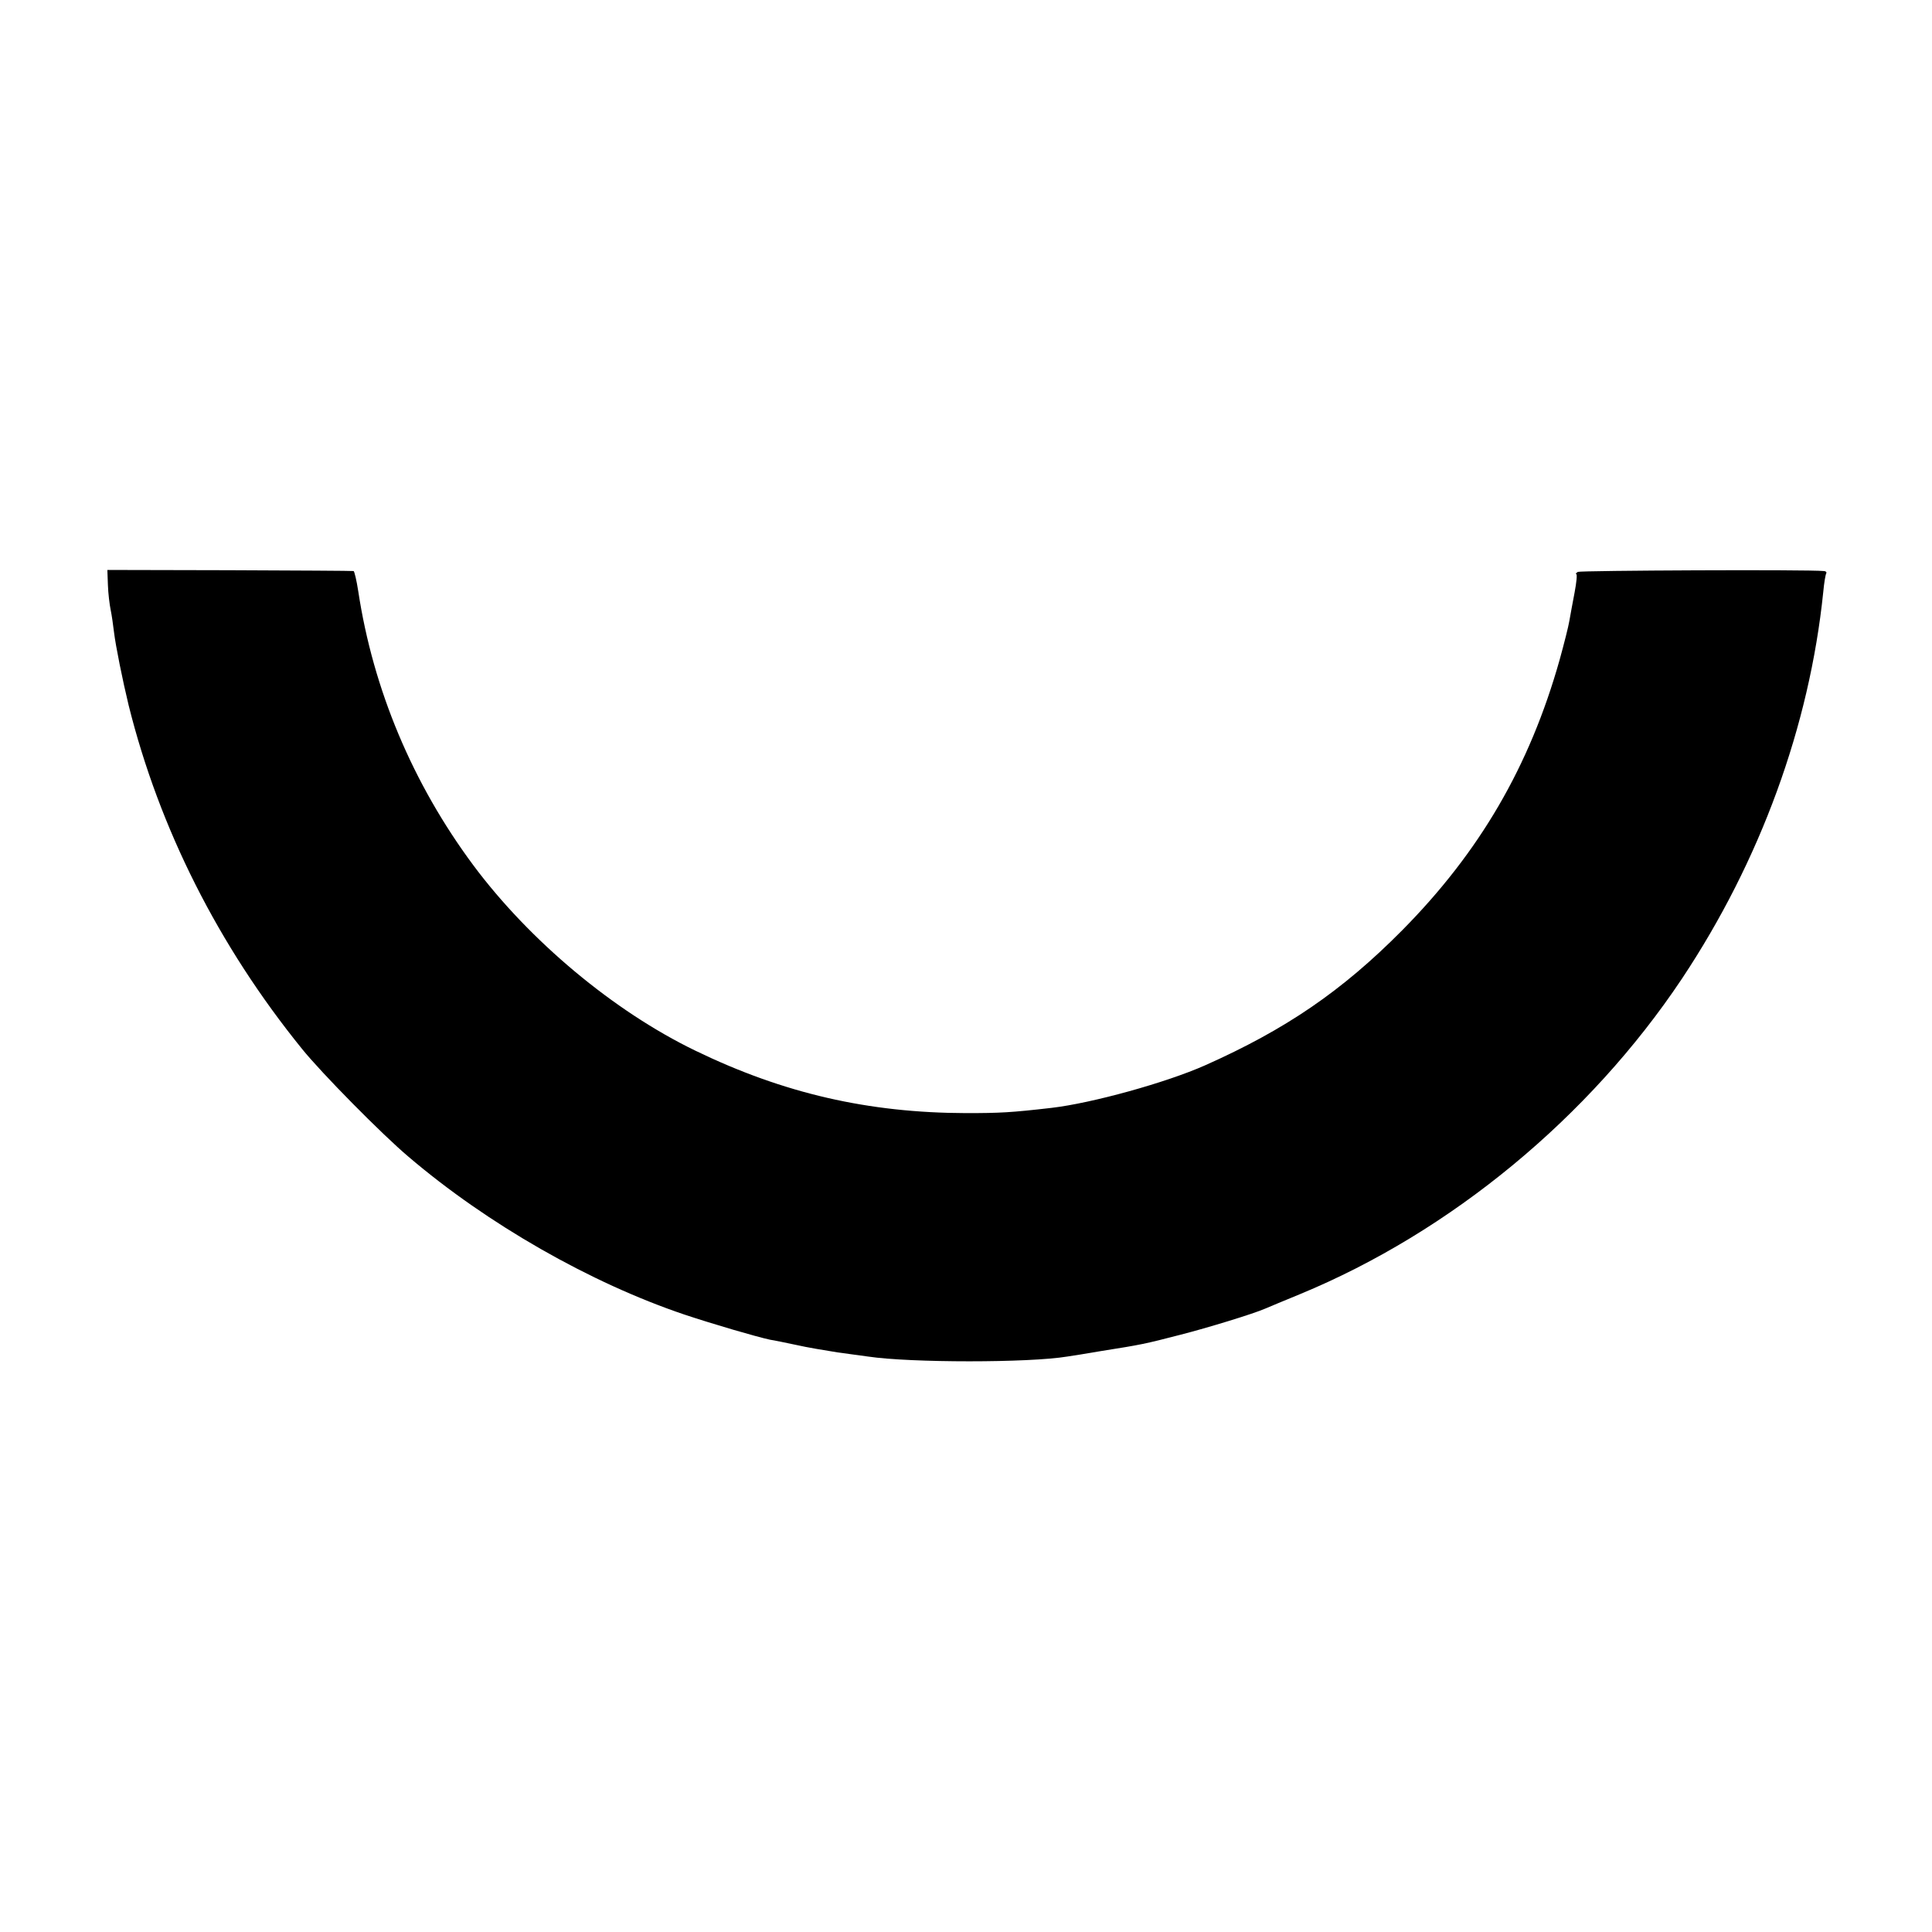<?xml version="1.0" standalone="no"?>
<!DOCTYPE svg PUBLIC "-//W3C//DTD SVG 20010904//EN"
 "http://www.w3.org/TR/2001/REC-SVG-20010904/DTD/svg10.dtd">
<svg version="1.0" xmlns="http://www.w3.org/2000/svg"
 width="700pt" height="700pt" viewBox="0 0 700 700"
 preserveAspectRatio="xMidYMid meet">
<g transform="translate(0,700) scale(0.1,-0.1)"
fill="#000000" stroke="none">
<path d="M391 4880 c1 -30 6 -71 10 -90 4 -19 9 -55 12 -80 6 -50 31 -174 53
-265 111 -446 325 -871 628 -1245 70 -87 291 -311 386 -391 286 -244 659 -457
1000 -572 105 -35 263 -81 310 -91 14 -2 57 -11 95 -19 39 -9 106 -20 150 -27
44 -6 94 -13 110 -15 154 -23 584 -23 722 0 15 2 71 11 123 20 145 23 156 25
287 59 98 25 265 76 308 95 11 5 67 28 125 52 547 226 1049 641 1384 1143 284
427 462 915 512 1401 3 33 8 63 11 68 2 4 -2 8 -9 8 -57 6 -882 2 -891 -3 -7
-4 -9 -8 -6 -8 4 0 1 -30 -6 -67 -7 -38 -16 -84 -19 -103 -3 -19 -19 -82 -35
-140 -109 -387 -290 -697 -571 -981 -218 -220 -422 -359 -714 -489 -142 -63
-410 -137 -556 -154 -147 -17 -188 -19 -310 -19 -353 1 -660 71 -980 226 -296
143 -601 398 -805 672 -220 296 -363 637 -417 993 -6 39 -14 73 -17 73 -3 1
-205 2 -449 3 l-443 1 2 -55z"/>
</g>
</svg>
